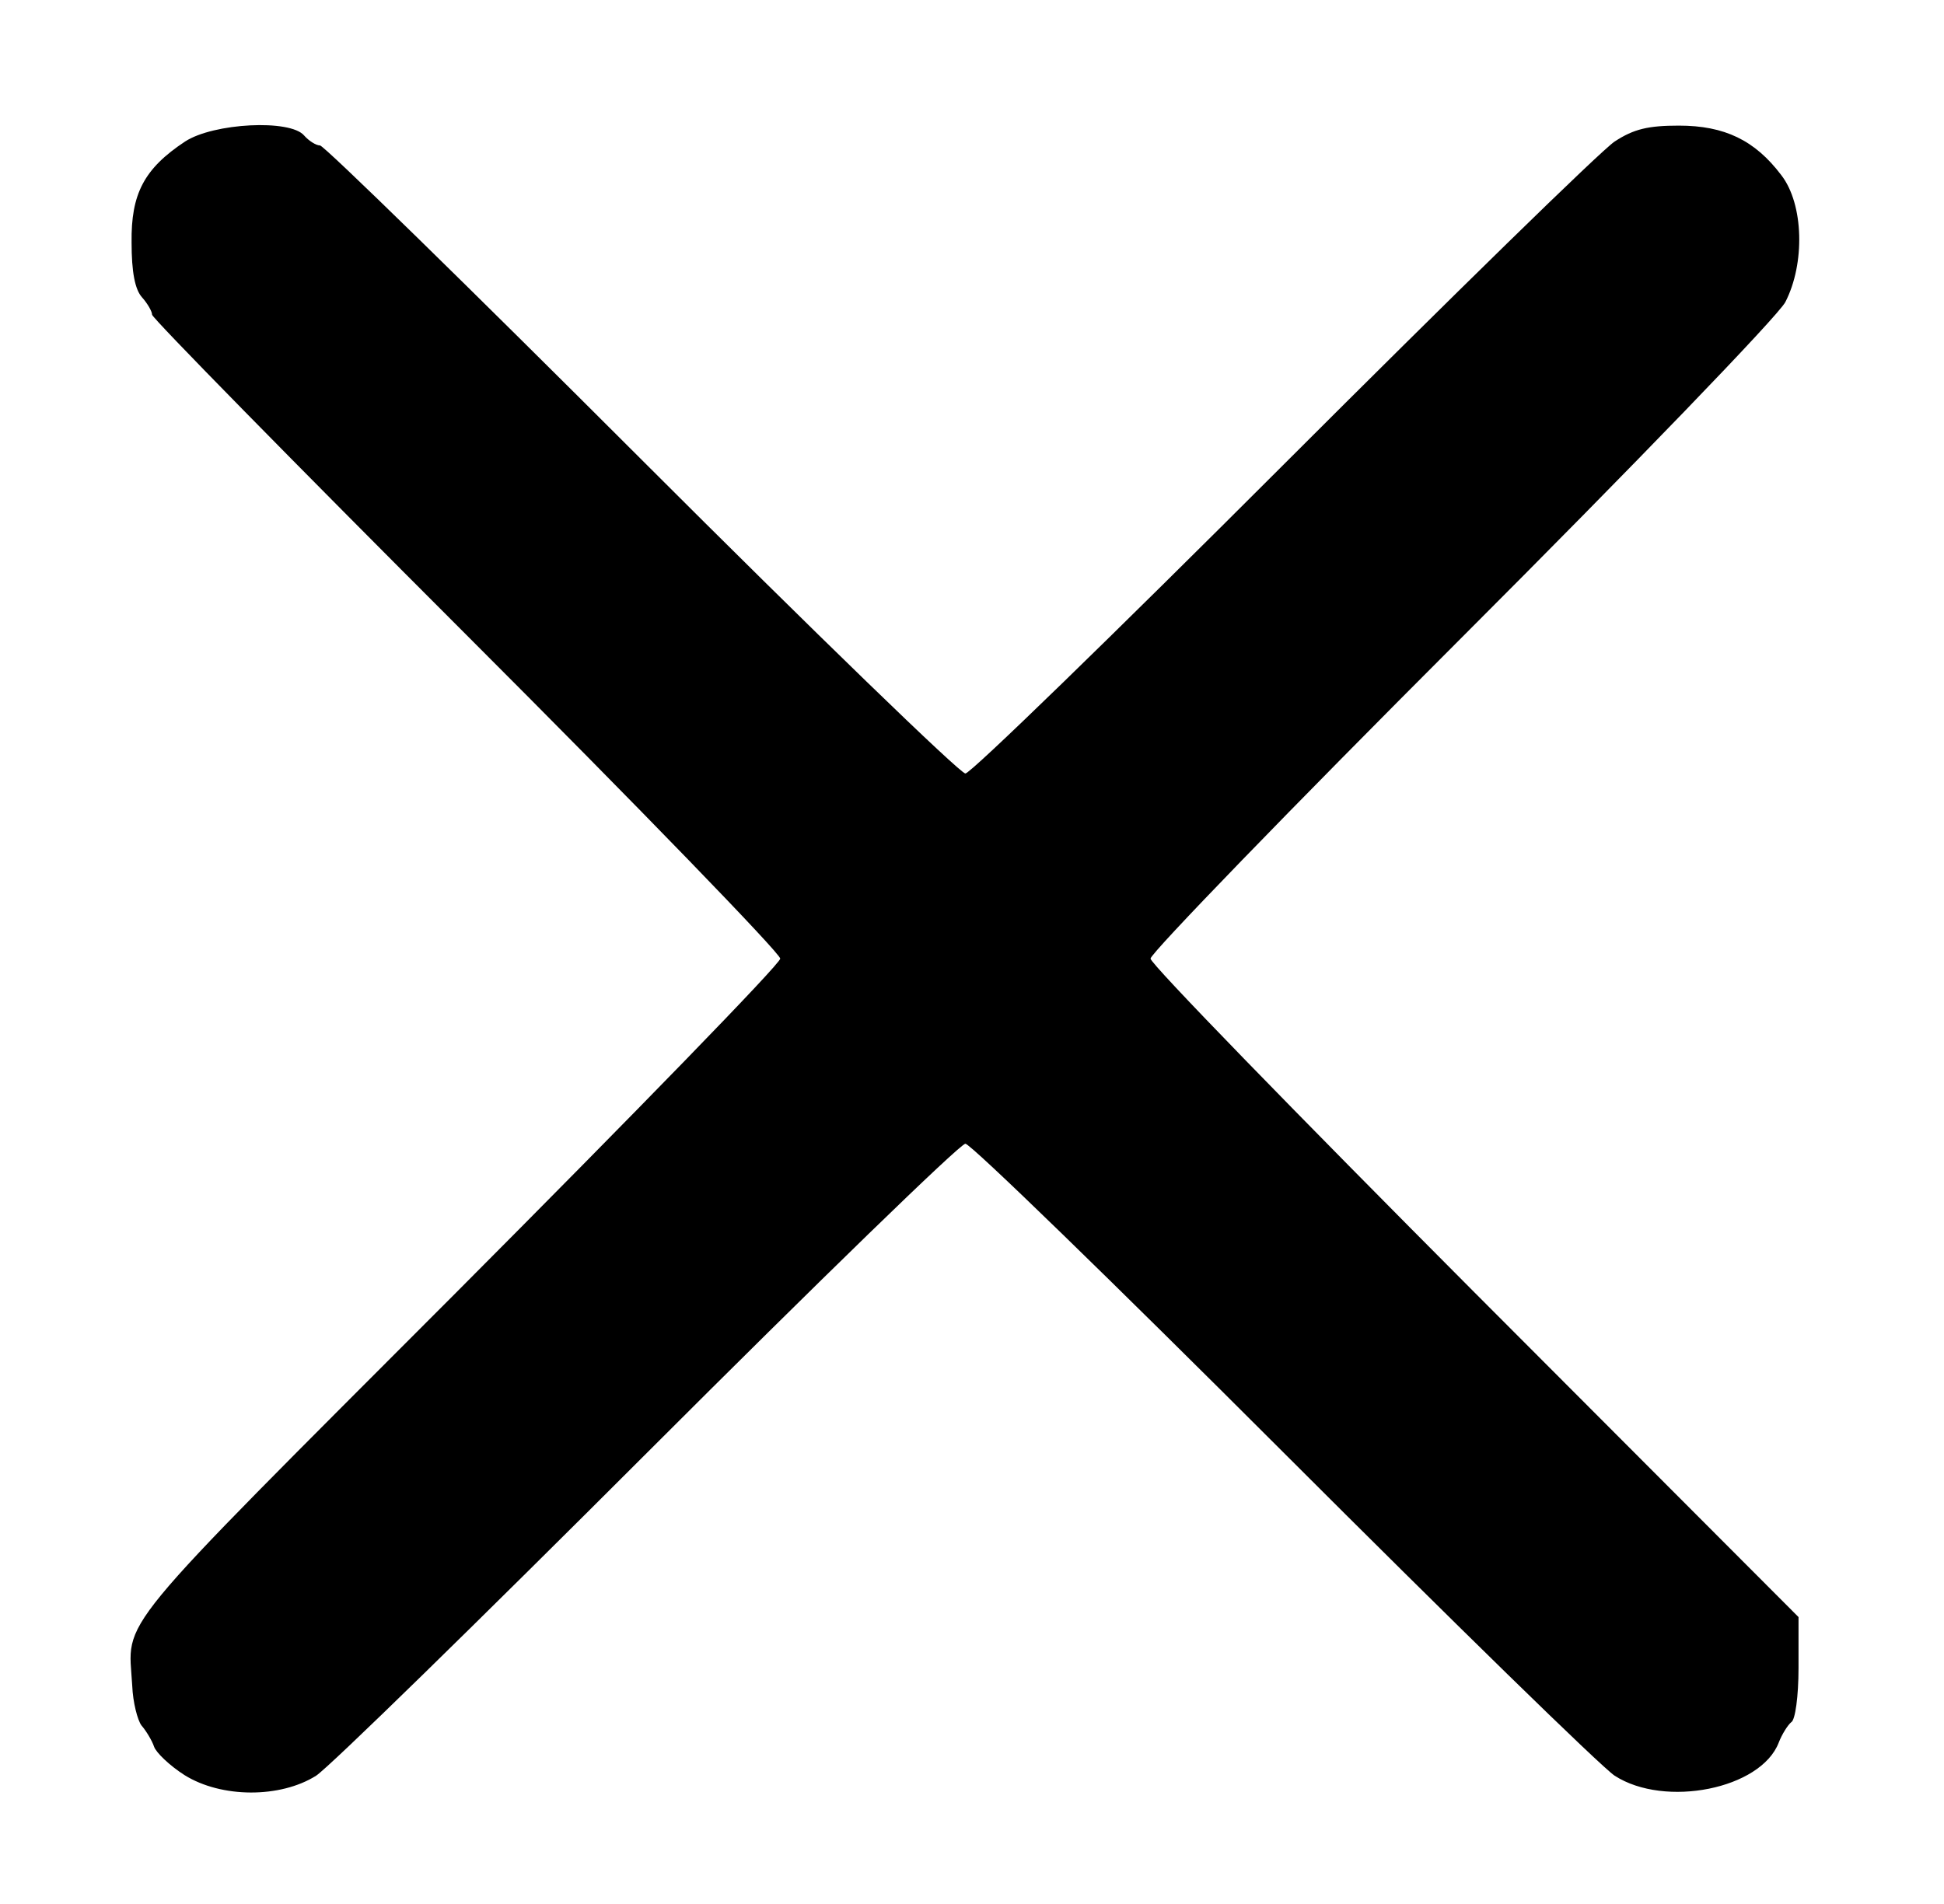 <svg version="1.0" xmlns="http://www.w3.org/2000/svg"  width="294pt" height="288pt" viewBox="0 0 294 288"  preserveAspectRatio="xMidYMid meet">  <g transform="translate(0,288) scale(0.1,-0.1)" fill="#000000" stroke="none"> <path d="M280 2666 c-62 -41 -82 -79 -81 -153 0 -44 5 -71 16 -83 8 -9 15 -21 15 -26 0 -5 214 -223 475 -484 261 -261 475 -482 475 -490 0 -8 -221 -235 -490 -505 -529 -530 -496 -490 -490 -595 1 -25 8 -52 14 -60 7 -8 16 -23 19 -32 3 -9 24 -29 46 -43 56 -35 145 -35 199 -1 20 13 246 234 502 490 256 256 472 466 480 466 8 0 224 -210 480 -466 256 -256 482 -477 502 -490 76 -49 221 -20 248 50 5 13 14 27 19 31 6 3 11 39 11 82 l0 77 -490 491 c-269 270 -490 497 -490 505 0 8 212 227 470 485 259 259 479 487 490 508 30 58 28 148 -6 192 -40 53 -86 75 -155 75 -46 0 -68 -5 -97 -24 -20 -13 -246 -234 -502 -490 -256 -256 -472 -466 -480 -466 -8 0 -229 214 -490 475 -261 261 -480 475 -486 475 -6 0 -17 7 -24 15 -21 25 -137 19 -180 -9z"/> </g> </svg>
